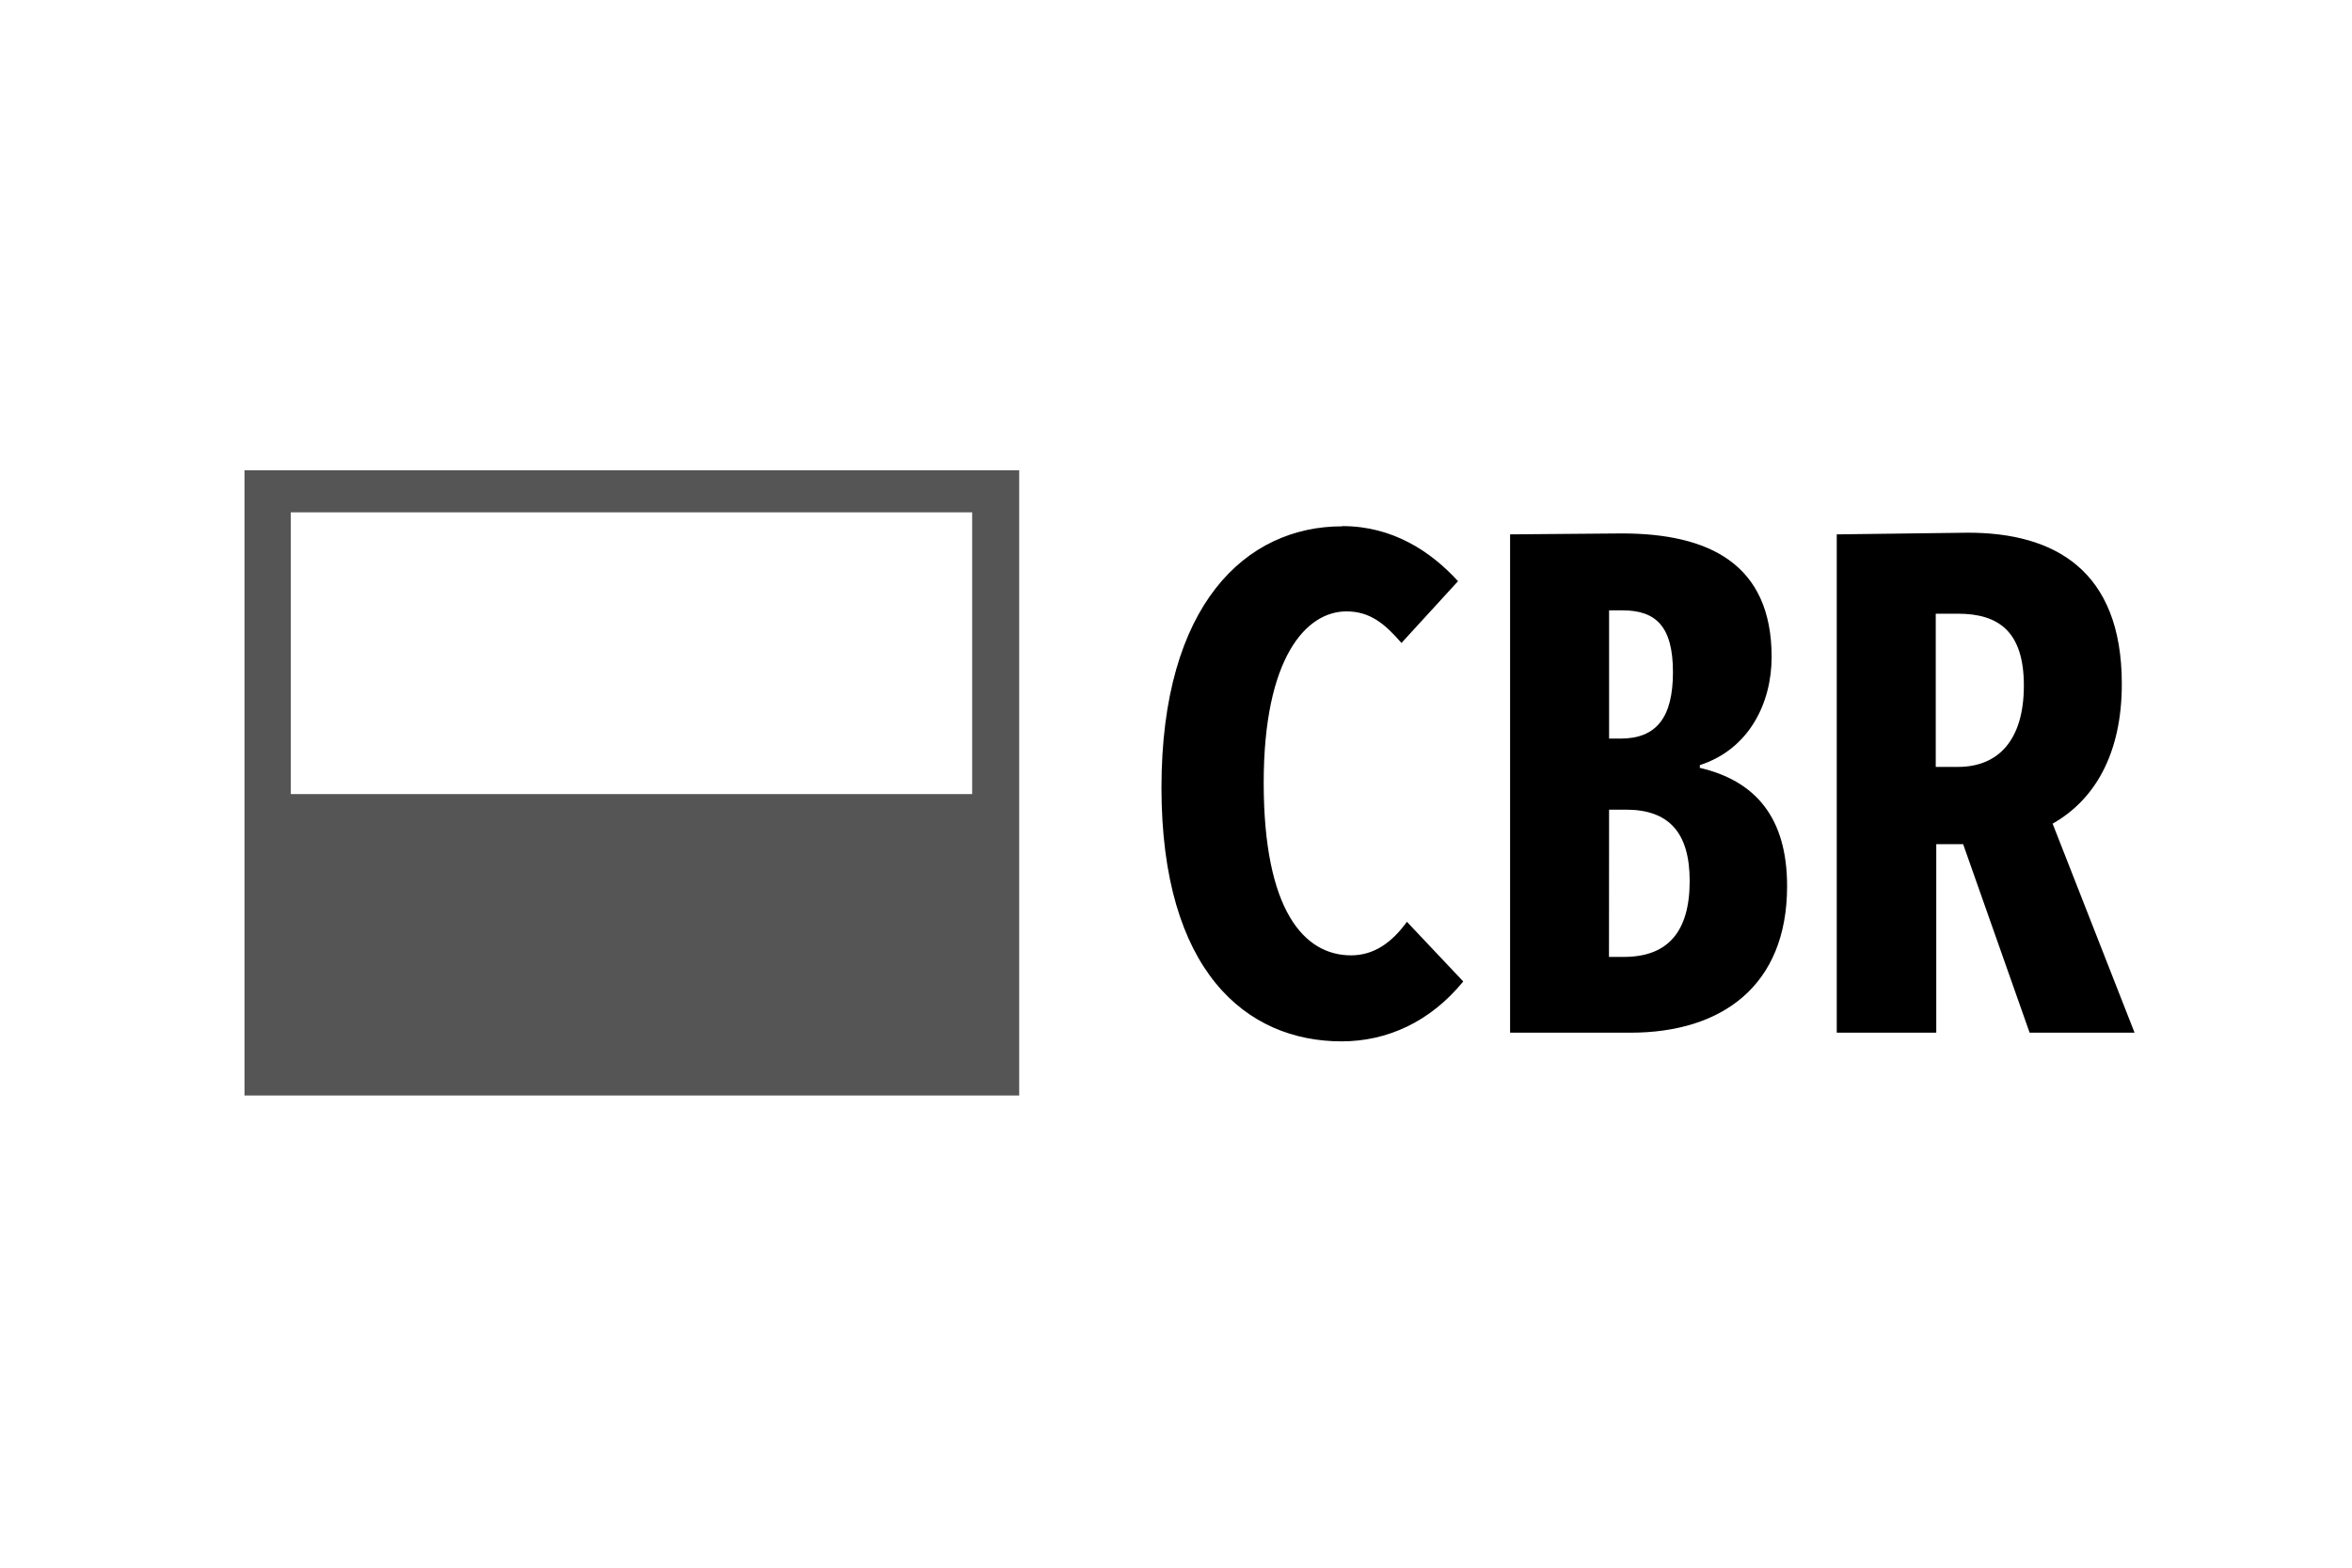 <svg height="150" viewBox="0 0 225 150" width="225" xmlns="http://www.w3.org/2000/svg"><path d="m23.39 45v59.82h74.11v-59.82zm4.43 4.02h65.18v26.96h-65.18zm0 0" fill="#555"/><path d="m128.39 50.36c-9.19 0-17.28 7.46-17.28 25 0 17.55 8.1 24.28 17.23 24.28 4.37 0 8.48-1.87 11.64-5.73l-5.39-5.71c-1.48 2.05-3.21 3.21-5.34 3.21-4.5 0-8.36-4.3-8.36-16.52 0-11.96 4.06-16.39 7.91-16.39 2.25 0 3.66 1.16 5.27 3.02l5.41-5.91c-2.57-2.82-6.23-5.27-11.05-5.27zm16.07.77v47.68h11.52c8.68 0 14.98-4.43 14.98-14.02 0-6.62-3.08-10.09-8.35-11.32v-.26c4.75-1.54 6.87-5.98 6.87-10.35 0-8.93-6.03-11.82-14.34-11.82zm31.25 0v47.68h9.52v-18.04h2.57l6.36 18.04h10.04l-7.84-20c3.98-2.25 6.62-6.62 6.62-13.37 0-10.93-6.5-14.47-14.71-14.47zm-21.78 7.27h1.28c3.15 0 4.83 1.48 4.83 5.91 0 4.38-1.61 6.36-5.02 6.36h-1.09zm31.25.32h2.12c3.93 0 6.31 1.74 6.31 6.88s-2.38 7.78-6.31 7.78h-2.12zm-31.25 18.75h1.61c4.05 0 6.1 2.13 6.1 6.82 0 4.9-2.12 7.27-6.3 7.27h-1.42zm0 0"/></svg>